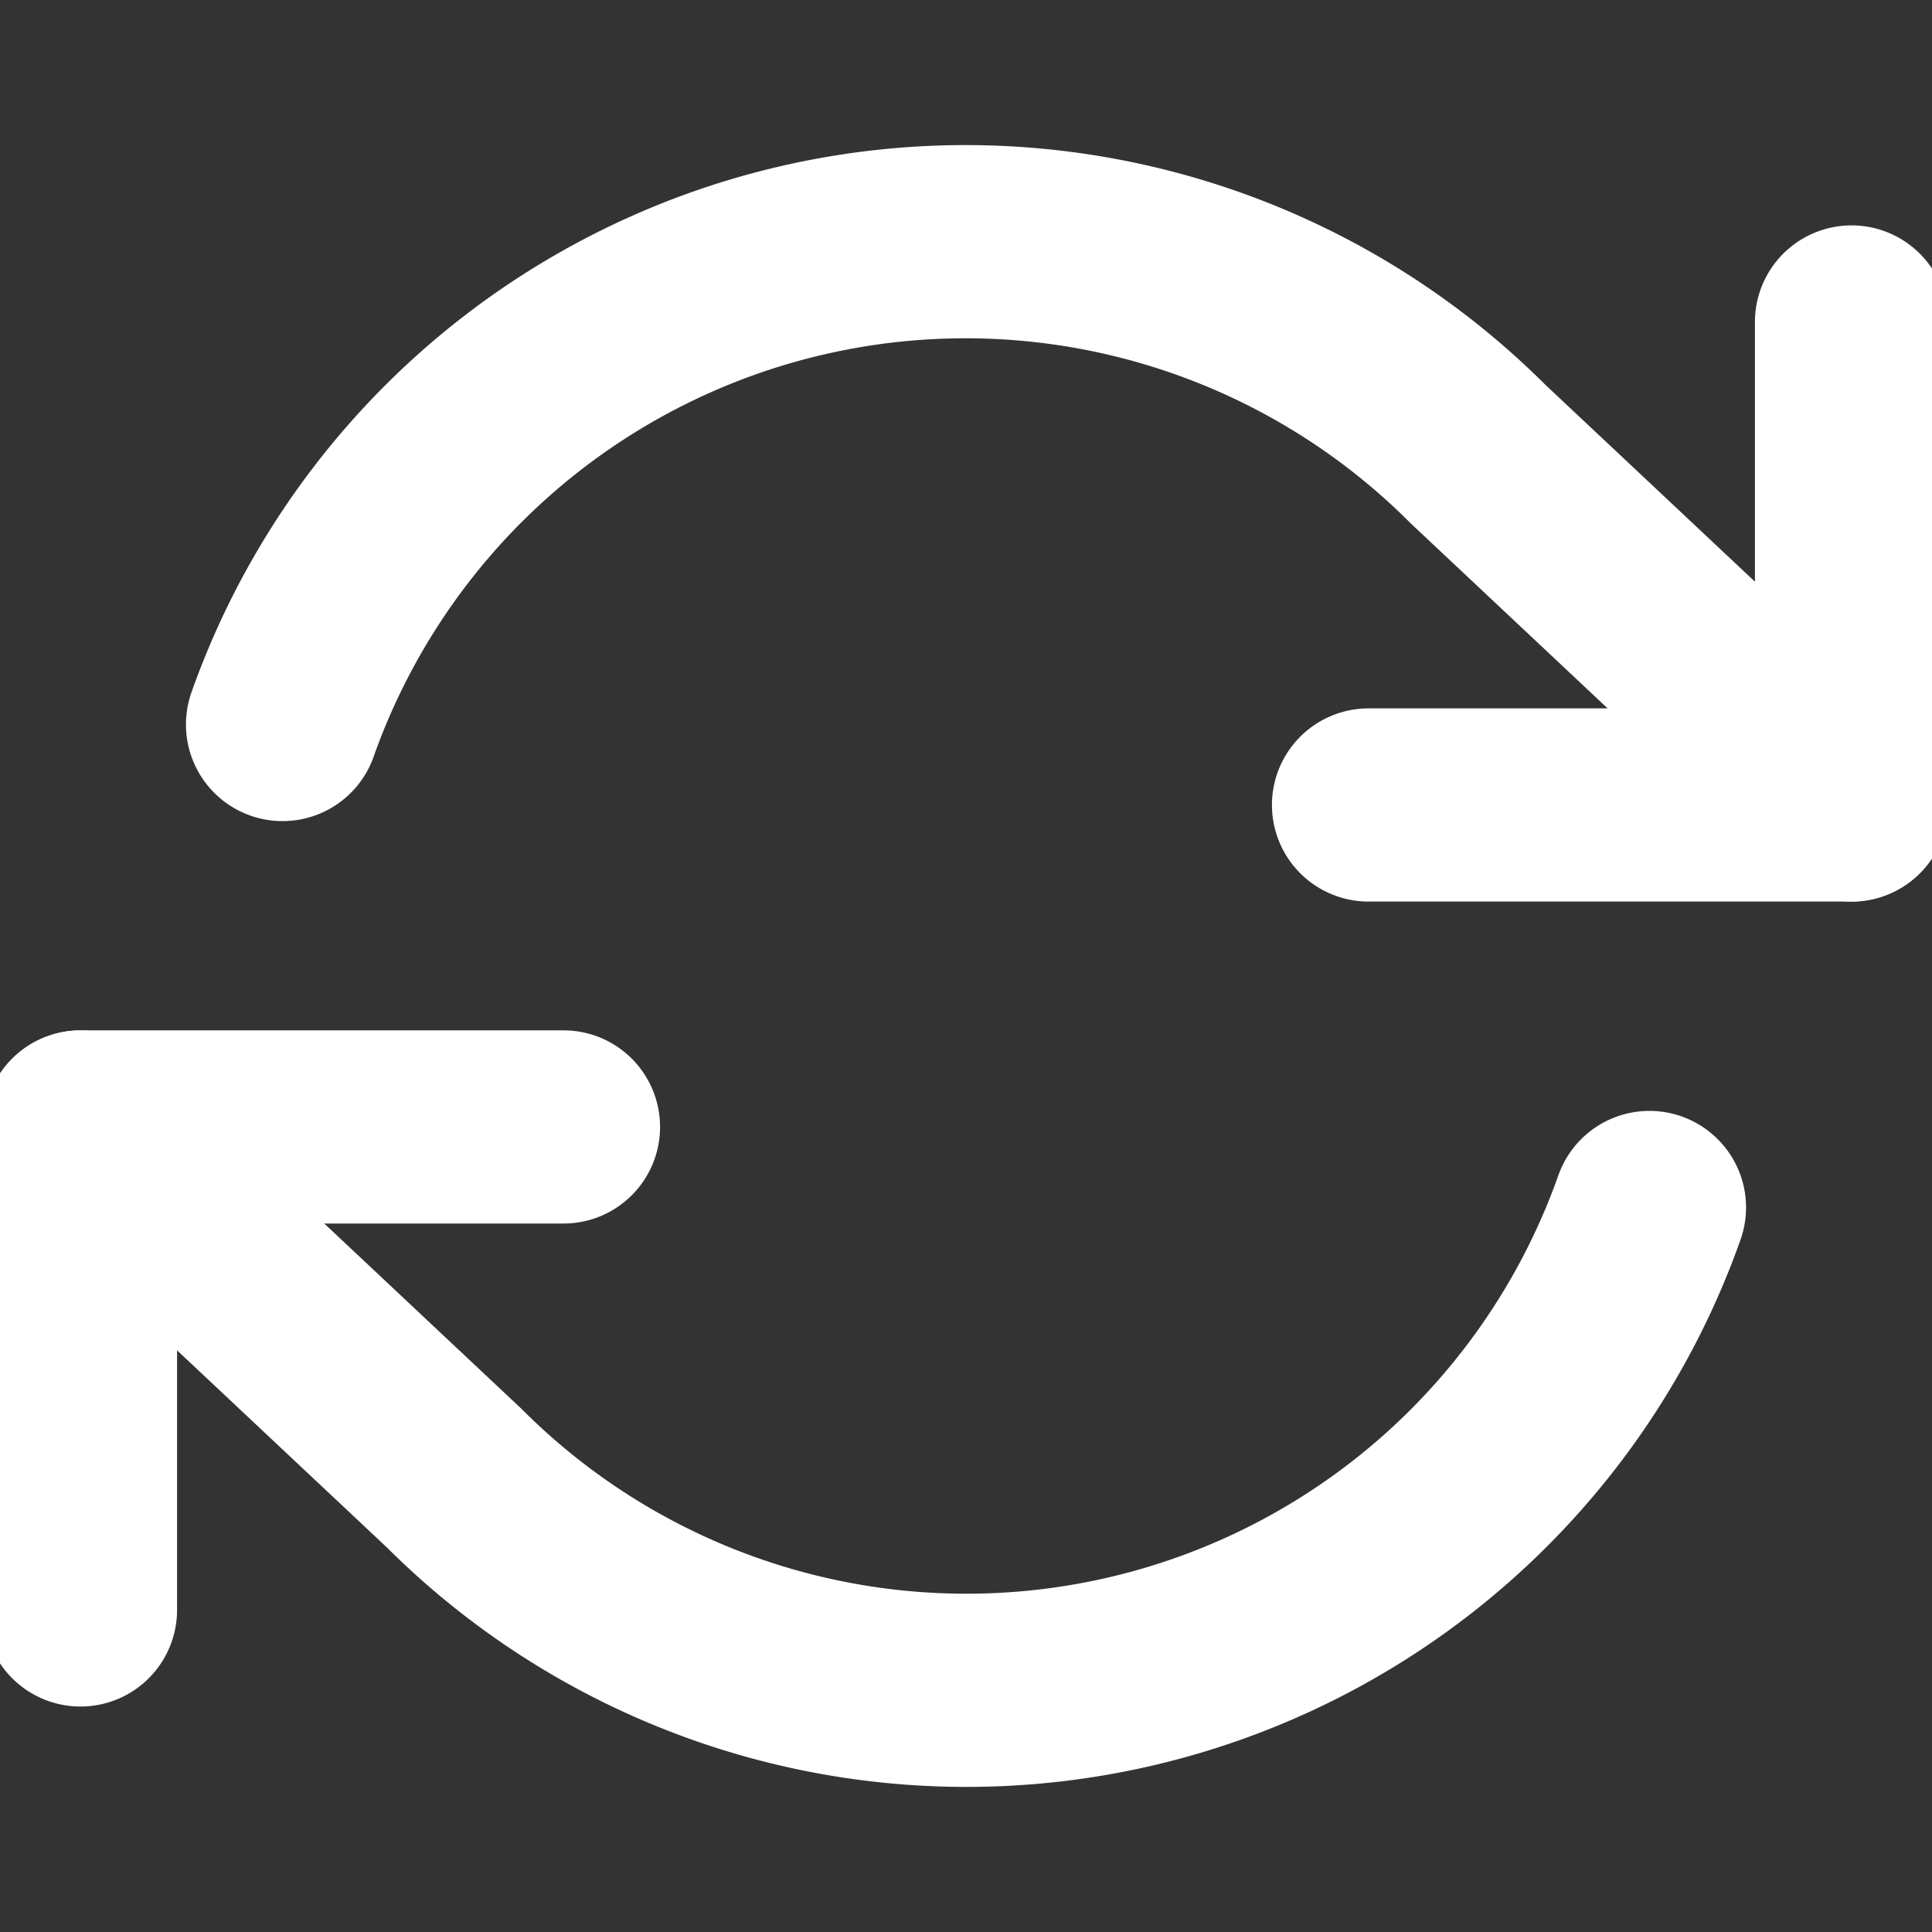 <svg width="20" height="20" viewBox="0 0 20 20" fill="none" xmlns="http://www.w3.org/2000/svg"><rect x="0" y="0" width="20" height="20" fill="#333333" stroke="none"/><g clip-path="url(#a)" stroke="#fff" stroke-width="2" stroke-linecap="round" stroke-linejoin="round"><path d="M19.167 3.333v5h-5M.833 16.666v-5h5"/><path d="M2.925 7.5A7.5 7.5 0 0 1 15.3 4.7l3.867 3.633M.833 11.667 4.7 15.3a7.5 7.5 0 0 0 12.375-2.8"/></g><defs><clipPath id="a"><path fill="#fff" d="M0 0h20v20H0z"/></clipPath></defs></svg>

